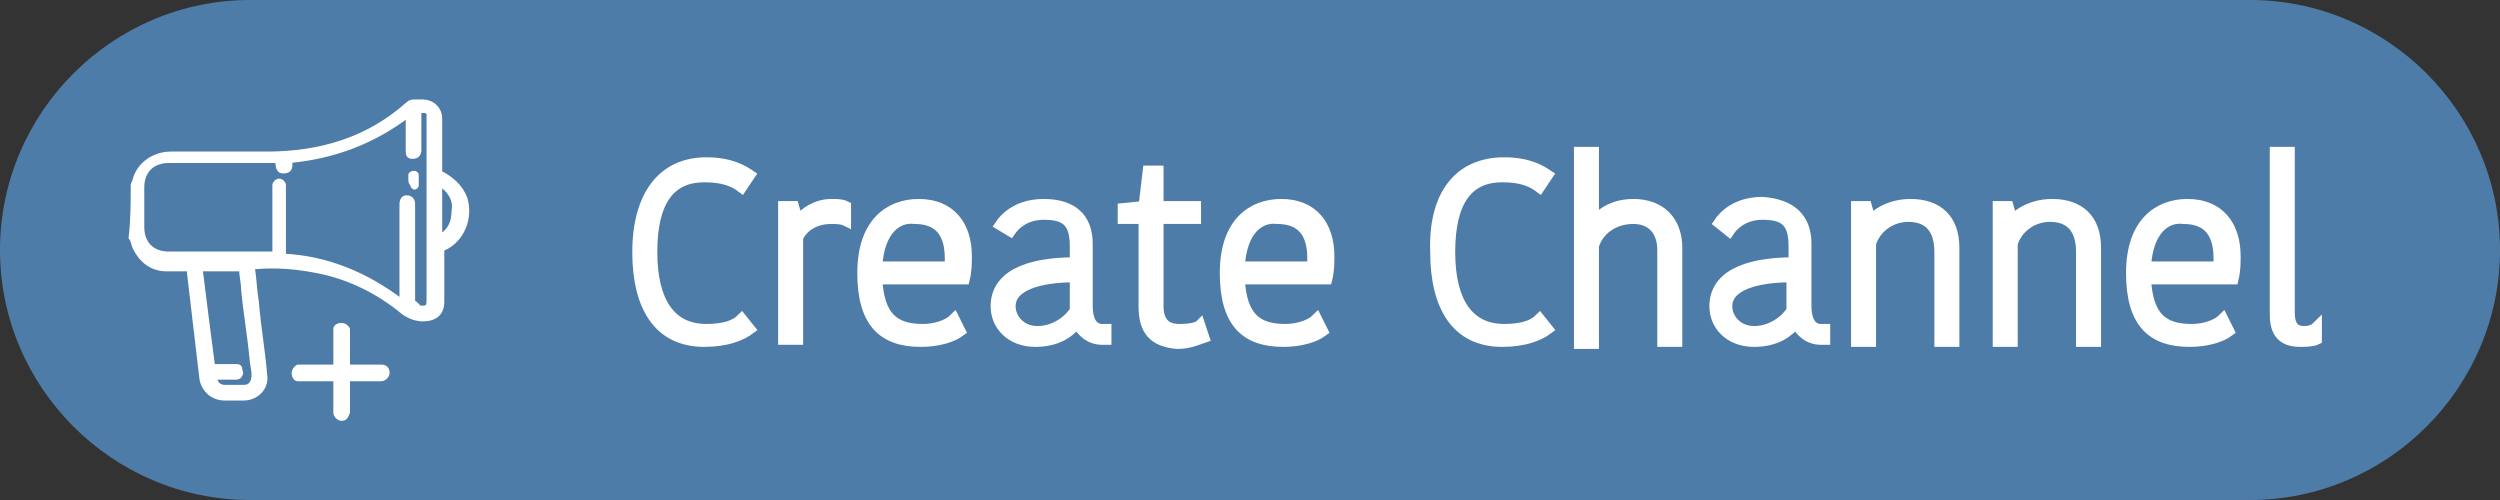 <?xml version="1.0" encoding="utf-8"?>
<!-- Generator: Adobe Illustrator 27.0.0, SVG Export Plug-In . SVG Version: 6.00 Build 0)  -->
<svg version="1.1" id="Layer_1" xmlns="http://www.w3.org/2000/svg" xmlns:xlink="http://www.w3.org/1999/xlink" x="0px" y="0px"
	 viewBox="0 0 120 24" style="enable-background:new 0 0 120 24;" xml:space="preserve">
<rect x="0" y="0" width="120" height="24" fill="#333333" stroke="none"/>
<style type="text/css">
	.st0{display:none;fill:#0676FF;}
	.st1{display:none;fill:#7FB3D5;}
	.st2{fill:#4E7CA8;}
	.st3{display:none;}
	.st4{display:inline;}
	.st5{fill:#0676FF;}
	.st6{fill:#FFFFFF;}
	.st7{display:inline;fill:#FFFFFF;}
	.st8{display:inline;fill:#FFFFFF;stroke:#FFFFFF;stroke-width:0.5;stroke-miterlimit:10;}
	.st9{fill:#FFFFFF;stroke:#FFFFFF;stroke-width:0.5;stroke-miterlimit:10;}
	.st10{fill:none;}
	.st11{fill:#FFFFFF;stroke:#FFFFFF;stroke-width:0.25;stroke-miterlimit:10;}
	.st12{display:inline;fill-rule:evenodd;clip-rule:evenodd;fill:none;stroke:#FFFFFF;stroke-miterlimit:10;}
	.st13{fill:#0676FF;stroke:#FFFFFF;stroke-width:0.833;stroke-miterlimit:10;}
</style>
<path id="background" class="st0" d="M108,24H12C5.4,24,0,18.6,0,12v0C0,5.4,5.4,0,12,0h96c6.6,0,12,5.4,12,12v0
	C120,18.6,114.6,24,108,24z"/>
<path id="hover" class="st1" d="M108,24H12C5.4,24,0,18.6,0,12v0C0,5.4,5.4,0,12,0h96c6.6,0,12,5.4,12,12v0
	C120,18.6,114.6,24,108,24z"/>
<path id="pressed" class="st2" d="M108,24H12C5.4,24,0,18.6,0,12v0C0,5.4,5.4,0,12,0h96c6.6,0,12,5.4,12,12v0
	C120,18.6,114.6,24,108,24z"/>
<g id="Group_00000039132291556072875660000000571840921572164747_" class="st3">
	<g class="st4">
		<g>
			<path class="st5" d="M13.6,13.7c-0.6-0.6-1.4-1.1-2.2-1.4c0.9-0.6,1.5-1.6,1.5-2.8c0-1.9-1.5-3.4-3.4-3.4c-1.9,0-3.4,1.5-3.4,3.4
				c0,1.2,0.6,2.2,1.5,2.8c-0.8,0.3-1.6,0.8-2.2,1.4c-1.1,1.1-1.7,2.6-1.7,4.1h0.9c0-2.7,2.2-4.9,4.9-4.9c2.7,0,4.9,2.2,4.9,4.9h0.9
				C15.4,16.3,14.7,14.8,13.6,13.7z M9.5,12C8.1,12,7,10.9,7,9.5s1.1-2.5,2.5-2.5c1.4,0,2.5,1.1,2.5,2.5S10.9,12,9.5,12z"/>
		</g>
	</g>
	<g class="st4">
		<g>
			<path class="st6" d="M13.6,13.7c-0.6-0.6-1.4-1.1-2.2-1.4c0.9-0.6,1.5-1.6,1.5-2.8c0-1.9-1.5-3.4-3.4-3.4c-1.9,0-3.4,1.5-3.4,3.4
				c0,1.2,0.6,2.2,1.5,2.8c-0.8,0.3-1.6,0.8-2.2,1.4c-1.1,1.1-1.7,2.6-1.7,4.1h0.9c0-2.7,2.2-4.9,4.9-4.9c2.7,0,4.9,2.2,4.9,4.9h0.9
				C15.4,16.3,14.7,14.8,13.6,13.7z M9.5,12C8.1,12,7,10.9,7,9.5s1.1-2.5,2.5-2.5c1.4,0,2.5,1.1,2.5,2.5S10.9,12,9.5,12z"/>
		</g>
	</g>
</g>
<g id="Group" class="st3">
	<g class="st4">
		<path class="st6" d="M23,14.2c-0.8-0.8-1.8-1.4-2.8-1.8c1.1-0.8,1.8-2,1.8-3.5c0-2.3-1.9-4.2-4.2-4.2c-2.3,0-4.2,1.9-4.2,4.2
			c0,1.5,0.7,2.7,1.8,3.5c-1,0.4-2,1-2.8,1.8c-1.4,1.4-2.2,3.2-2.2,5.2h1.1c0-3.4,2.8-6.2,6.2-6.2c3.4,0,6.2,2.8,6.2,6.2h1.1
			C25.1,17.4,24.3,15.5,23,14.2z M17.8,12c-1.7,0-3.1-1.4-3.1-3.1s1.4-3.1,3.1-3.1c1.7,0,3.1,1.4,3.1,3.1S19.5,12,17.8,12z"/>
	</g>
</g>
<path class="st1" d="M18,18.4l-3,0.4c-0.4,0.1-0.8-0.2-0.9-0.7l-0.4-3c-0.1-0.4,0.2-0.8,0.7-0.9l3-0.4c0.4-0.1,0.8,0.2,0.9,0.7
	l0.4,3C18.7,17.9,18.4,18.4,18,18.4z"/>
<path class="st1" d="M13.2,15.2c0.2-0.2,0.4-0.5,0.7-0.7c0.2-0.1,0.3-0.2,0.5-0.3"/>
<path class="st1" d="M13.4,15.4"/>
<rect x="13.5" y="14.7" transform="matrix(0.732 0.681 -0.681 0.732 13.849 -5.326)" class="st1" width="0.4" height="0.5"/>
<path class="st1" d="M4,19.3l-1.9-0.9c-0.6-0.3-0.9-1.1-0.6-1.7l0.9-1.9c0.3-0.6,1.1-0.9,1.7-0.6L6,15.1c0.6,0.3,0.9,1.1,0.6,1.7
	l-0.9,1.9C5.4,19.3,4.7,19.6,4,19.3z"/>
<g id="plus_group" class="st3">
	<path class="st7" d="M4.9,20.2L4.9,20.2c-0.2,0-0.4-0.2-0.4-0.4v-4.6c0-0.2,0.2-0.4,0.4-0.4h0c0.2,0,0.4,0.2,0.4,0.4v4.6
		C5.3,20,5.2,20.2,4.9,20.2z"/>
	<path class="st7" d="M7.6,17.5L7.6,17.5c0,0.2-0.2,0.4-0.4,0.4H2.6c-0.2,0-0.4-0.2-0.4-0.4l0,0c0-0.2,0.2-0.4,0.4-0.4h4.6
		C7.5,17.1,7.6,17.3,7.6,17.5z"/>
</g>
<g id="arrow" class="st3">
	<path class="st7" d="M7.6,17.5L7.6,17.5c0,0.2-0.2,0.4-0.4,0.4H3c-0.2,0-0.4-0.2-0.4-0.4v0c0-0.2,0.2-0.4,0.4-0.4h4.2
		C7.4,17.1,7.6,17.2,7.6,17.5z"/>
	<path class="st7" d="M6.6,19L6.6,19c0.2,0.2,0.4,0.2,0.6,0l1.2-1.2c0.2-0.2,0.2-0.4,0-0.6h0c-0.2-0.2-0.4-0.2-0.6,0l-1.2,1.2
		C6.4,18.6,6.4,18.8,6.6,19z"/>
	<path class="st7" d="M8.3,17.8L8.3,17.8c-0.2,0.2-0.4,0.2-0.6,0l-1.2-1.2c-0.2-0.2-0.2-0.4,0-0.6h0c0.2-0.2,0.4-0.2,0.6,0l1.2,1.2
		C8.5,17.4,8.5,17.6,8.3,17.8z"/>
</g>
<g class="st3">
	<path class="st8" d="M30.2,15.6c0.3,0.1,0.6,0.2,1.1,0.2c0.8,0,1.1-0.3,1.1-1.1V7.9h0.7v6.8c0,1-0.5,1.8-1.9,1.8
		c-0.6,0-1.1-0.1-1.3-0.2L30.2,15.6z"/>
	<path class="st8" d="M35,13.1c0-2,0.7-3.4,2.6-3.4c1.9,0,2.6,1.3,2.6,3.3c0,2-0.7,3.4-2.6,3.4C35.6,16.5,35,15.1,35,13.1z
		 M37.6,15.8c1.3,0,1.8-0.9,1.8-2.7c0-1.8-0.6-2.7-1.9-2.7s-1.8,0.9-1.8,2.7C35.7,14.9,36.3,15.8,37.6,15.8z"/>
	<path class="st8" d="M42.6,7.4c0.3,0,0.6,0.3,0.6,0.6c0,0.3-0.3,0.6-0.6,0.6C42.3,8.5,42,8.3,42,8C42,7.6,42.3,7.4,42.6,7.4z
		 M42.3,9.9H43v6.5h-0.7V9.9z"/>
	<path class="st8" d="M50.1,16.4h-0.7v-4.3c0-1.1-0.5-1.7-1.5-1.7c-0.9,0-1.6,0.6-1.8,1.3v4.7h-0.7V9.9h0.5l0.2,0.7h0
		c0.1-0.2,0.8-0.8,1.9-0.8c1.3,0,2.1,0.7,2.1,2.1V16.4z"/>
	<path class="st8" d="M61.1,8.5l-0.5,0.6c-0.4-0.3-1-0.6-1.8-0.6c-1.3,0-2.7,0.7-2.7,3.6c0,2.7,1,3.7,2.7,3.7c0.6,0,1.3-0.1,1.7-0.4
		v-3.3h0.7v3.6c-0.5,0.4-1.3,0.8-2.5,0.8c-2.1,0-3.3-1.4-3.3-4.3c0-3,1.6-4.3,3.5-4.3C60.2,7.8,60.8,8.2,61.1,8.5z"/>
	<path class="st8" d="M66.2,10.6c-0.2-0.1-0.5-0.1-0.7-0.1c-0.7,0-1.3,0.3-1.6,0.9v4.9h-0.7V9.9h0.5l0.2,0.7h0
		c0.3-0.4,0.9-0.8,1.6-0.8c0.3,0,0.5,0,0.7,0.1V10.6z"/>
	<path class="st8" d="M67,13.1c0-2,0.7-3.4,2.6-3.4c1.9,0,2.6,1.3,2.6,3.3c0,2-0.7,3.4-2.6,3.4C67.6,16.5,67,15.1,67,13.1z
		 M69.6,15.8c1.3,0,1.8-0.9,1.8-2.7c0-1.8-0.6-2.7-1.9-2.7c-1.3,0-1.8,0.9-1.8,2.7C67.7,14.9,68.3,15.8,69.6,15.8z"/>
	<path class="st8" d="M73.9,9.9h0.7v4.2c0,1.2,0.5,1.7,1.6,1.7c1,0,1.8-0.5,1.8-1.8V9.9h0.7v6.5h-0.5l-0.2-0.7h0
		c-0.1,0.2-0.7,0.8-1.9,0.8c-1.3,0-2.1-0.7-2.1-2.1V9.9z"/>
	<path class="st8" d="M82.4,16.4c-0.3,0-0.7,0-1-0.1v2.4h-0.7V9.9h0.5l0.2,0.7h0c0.3-0.4,0.9-0.8,1.7-0.8c1.5,0,2.4,1,2.4,3.1
		C85.5,15.1,84.3,16.4,82.4,16.4z M82.4,15.7c1.6,0,2.4-1,2.4-2.7c0-2-0.9-2.6-1.8-2.6c-0.9,0-1.4,0.6-1.6,1v4.1
		C81.6,15.6,82.1,15.7,82.4,15.7z"/>
</g>
<g id="Create_Group" class="st3">
	<path class="st8" d="M33.9,7.8c1.2,0,1.8,0.4,2.1,0.6L35.6,9c-0.4-0.3-0.9-0.5-1.8-0.5c-1.6,0-2.5,1.1-2.5,3.6
		c0,2.4,0.9,3.7,2.6,3.7c0.9,0,1.4-0.2,1.7-0.5l0.4,0.5c-0.4,0.3-1.1,0.6-2.2,0.6c-2.2,0-3.2-1.7-3.2-4.3
		C30.6,9.4,31.8,7.8,33.9,7.8z"/>
	<path class="st8" d="M40.6,10.6c-0.2-0.1-0.5-0.1-0.7-0.1c-0.7,0-1.3,0.3-1.6,0.9v4.9h-0.7V9.9h0.5l0.2,0.7h0
		c0.3-0.4,0.9-0.8,1.6-0.8c0.3,0,0.5,0,0.7,0.1V10.6z"/>
	<path class="st8" d="M46.1,15.9c-0.4,0.3-1.1,0.5-1.9,0.5c-1.8,0-2.8-0.9-2.8-3.3c0-2.4,1.3-3.3,2.7-3.3c1.5,0,2.3,1,2.3,2.5
		c0,0.3,0,0.7-0.1,1.1h-4.2c0.1,1.8,0.8,2.4,2.2,2.4c0.6,0,1.2-0.2,1.5-0.5L46.1,15.9z M42.1,12.8h3.5c0-0.2,0-0.3,0-0.4
		c0-1.2-0.5-1.9-1.7-1.9C43.1,10.4,42.2,11,42.1,12.8z"/>
	<path class="st8" d="M52.2,11.7v3c0,0.6,0.2,1.1,0.7,1.1h0.2v0.5c0,0-0.1,0-0.2,0c-0.6,0-1-0.4-1.2-0.8h0c-0.3,0.4-0.9,0.9-2,0.9
		c-1.2,0-1.9-0.8-1.9-1.7c0-1.4,1.4-2.1,3.8-2.1v-0.8c0-1.2-0.5-1.5-1.5-1.5c-0.9,0-1.4,0.5-1.6,0.8L48,10.8c0.2-0.3,0.8-1,2.1-1
		C51.4,9.8,52.2,10.4,52.2,11.7z M51.6,13.3c-1.7,0-3.1,0.4-3.1,1.4c0,0.6,0.5,1.2,1.3,1.2c0.8,0,1.5-0.5,1.8-1V13.3z"/>
	<path class="st8" d="M54.9,14.7v-4.2h-1V10l1-0.1l0.2-1.7h0.5v1.7h1.8v0.6h-1.8v4.2c0,0.8,0.4,1.1,1,1.1c0.6,0,0.9-0.1,1-0.2
		l0.2,0.6c-0.3,0.1-0.7,0.3-1.3,0.3C55.4,16.4,54.9,15.9,54.9,14.7z"/>
	<path class="st8" d="M63.5,15.9c-0.4,0.3-1.1,0.5-1.9,0.5c-1.8,0-2.8-0.9-2.8-3.3c0-2.4,1.3-3.3,2.7-3.3c1.5,0,2.3,1,2.3,2.5
		c0,0.3,0,0.7-0.1,1.1h-4.2c0.1,1.8,0.8,2.4,2.2,2.4c0.6,0,1.2-0.2,1.5-0.5L63.5,15.9z M59.5,12.8h3.5c0-0.2,0-0.3,0-0.4
		c0-1.2-0.5-1.9-1.7-1.9C60.5,10.4,59.6,11,59.5,12.8z"/>
	<path class="st8" d="M74.5,8.5l-0.5,0.6c-0.4-0.3-1-0.6-1.8-0.6c-1.3,0-2.7,0.7-2.7,3.6c0,2.7,1,3.7,2.7,3.7c0.6,0,1.3-0.1,1.7-0.4
		v-3.3h0.7v3.6c-0.5,0.4-1.3,0.8-2.5,0.8c-2.1,0-3.3-1.4-3.3-4.3c0-3,1.6-4.3,3.5-4.3C73.6,7.8,74.3,8.2,74.5,8.5z"/>
	<path class="st8" d="M79.7,10.6c-0.2-0.1-0.5-0.1-0.7-0.1c-0.7,0-1.3,0.3-1.6,0.9v4.9h-0.7V9.9h0.5l0.2,0.7h0
		c0.3-0.4,0.9-0.8,1.6-0.8c0.3,0,0.5,0,0.7,0.1V10.6z"/>
	<path class="st8" d="M80.4,13.1c0-2,0.7-3.4,2.6-3.4c1.9,0,2.6,1.3,2.6,3.3c0,2-0.7,3.4-2.6,3.4C81.1,16.5,80.4,15.1,80.4,13.1z
		 M83.1,15.8c1.3,0,1.8-0.9,1.8-2.7c0-1.8-0.6-2.7-1.9-2.7c-1.3,0-1.8,0.9-1.8,2.7C81.2,14.9,81.7,15.8,83.1,15.8z"/>
	<path class="st8" d="M87.3,9.9H88v4.2c0,1.2,0.5,1.7,1.6,1.7c1,0,1.8-0.5,1.8-1.8V9.9h0.7v6.5h-0.5l-0.2-0.7h0
		c-0.1,0.2-0.7,0.8-1.9,0.8c-1.3,0-2.1-0.7-2.1-2.1V9.9z"/>
	<path class="st8" d="M95.9,16.4c-0.3,0-0.7,0-1-0.1v2.4h-0.7V9.9h0.5l0.2,0.7h0c0.3-0.4,0.9-0.8,1.7-0.8c1.5,0,2.4,1,2.4,3.1
		C99,15.1,97.8,16.4,95.9,16.4z M95.9,15.7c1.6,0,2.4-1,2.4-2.7c0-2-0.9-2.6-1.8-2.6c-0.9,0-1.4,0.6-1.6,1v4.1
		C95.1,15.6,95.6,15.7,95.9,15.7z"/>
</g>
<g id="join_channel" class="st3">
	<path class="st8" d="M30.2,15.6c0.3,0.1,0.6,0.2,1.1,0.2c0.8,0,1.1-0.3,1.1-1.1V7.9h0.7v6.8c0,1-0.5,1.8-1.9,1.8
		c-0.6,0-1.1-0.1-1.3-0.2L30.2,15.6z"/>
	<path class="st8" d="M35,13.1c0-2,0.7-3.4,2.6-3.4c1.9,0,2.6,1.3,2.6,3.3c0,2-0.7,3.4-2.6,3.4C35.6,16.5,35,15.1,35,13.1z
		 M37.6,15.8c1.3,0,1.8-0.9,1.8-2.7c0-1.8-0.6-2.7-1.9-2.7s-1.8,0.9-1.8,2.7C35.7,14.9,36.3,15.8,37.6,15.8z"/>
	<path class="st8" d="M42.6,7.4c0.3,0,0.6,0.3,0.6,0.6c0,0.3-0.3,0.6-0.6,0.6C42.3,8.5,42,8.3,42,8C42,7.6,42.3,7.4,42.6,7.4z
		 M42.3,9.9H43v6.5h-0.7V9.9z"/>
	<path class="st8" d="M50.1,16.4h-0.7v-4.3c0-1.1-0.5-1.7-1.5-1.7c-0.9,0-1.6,0.6-1.8,1.3v4.7h-0.7V9.9h0.5l0.2,0.7h0
		c0.1-0.2,0.8-0.8,1.9-0.8c1.3,0,2.1,0.7,2.1,2.1V16.4z"/>
	<path class="st8" d="M58.7,7.8c1.2,0,1.8,0.4,2.1,0.6L60.4,9c-0.4-0.3-0.9-0.5-1.8-0.5c-1.6,0-2.5,1.1-2.5,3.6
		c0,2.4,0.9,3.7,2.6,3.7c0.9,0,1.4-0.2,1.7-0.5l0.4,0.5c-0.4,0.3-1.1,0.6-2.2,0.6c-2.2,0-3.2-1.7-3.2-4.3
		C55.3,9.4,56.5,7.8,58.7,7.8z"/>
	<path class="st8" d="M67.1,11.9v4.5h-0.7V12c0-0.9-0.5-1.5-1.4-1.5c-1,0-1.7,0.6-1.9,1.3v4.7h-0.7V7.3h0.7v3.4h0
		c0.1-0.2,0.7-0.9,1.9-0.9C66.3,9.8,67.1,10.6,67.1,11.9z"/>
	<path class="st8" d="M73.2,11.7v3c0,0.6,0.2,1.1,0.7,1.1H74v0.5c0,0-0.1,0-0.2,0c-0.6,0-1-0.4-1.2-0.8h0c-0.3,0.4-0.9,0.9-2,0.9
		c-1.2,0-1.9-0.8-1.9-1.7c0-1.4,1.4-2.1,3.8-2.1v-0.8c0-1.2-0.5-1.5-1.5-1.5c-0.9,0-1.4,0.5-1.6,0.8L69,10.8c0.2-0.3,0.8-1,2.1-1
		C72.4,9.8,73.2,10.4,73.2,11.7z M72.5,13.3c-1.7,0-3.1,0.4-3.1,1.4c0,0.6,0.5,1.2,1.3,1.2c0.8,0,1.5-0.5,1.8-1V13.3z"/>
	<path class="st8" d="M80.4,16.4h-0.7v-4.3c0-1.1-0.5-1.7-1.5-1.7c-0.9,0-1.6,0.6-1.8,1.3v4.7h-0.7V9.9h0.5l0.2,0.7h0
		c0.1-0.2,0.8-0.8,1.9-0.8c1.3,0,2.1,0.7,2.1,2.1V16.4z"/>
	<path class="st8" d="M87.1,16.4h-0.7v-4.3c0-1.1-0.5-1.7-1.5-1.7c-0.9,0-1.6,0.6-1.8,1.3v4.7h-0.7V9.9h0.5l0.2,0.7h0
		c0.1-0.2,0.8-0.8,1.9-0.8c1.3,0,2.1,0.7,2.1,2.1V16.4z"/>
	<path class="st8" d="M93.6,15.9c-0.4,0.3-1.1,0.5-1.9,0.5c-1.8,0-2.8-0.9-2.8-3.3c0-2.4,1.3-3.3,2.7-3.3c1.5,0,2.3,1,2.3,2.5
		c0,0.3,0,0.7-0.1,1.1h-4.2c0.1,1.8,0.8,2.4,2.2,2.4c0.6,0,1.2-0.2,1.5-0.5L93.6,15.9z M89.6,12.8h3.5c0-0.2,0-0.3,0-0.4
		c0-1.2-0.5-1.9-1.7-1.9C90.6,10.4,89.6,11,89.6,12.8z"/>
	<path class="st8" d="M96.4,7.3V15c0,0.6,0.2,0.9,0.7,0.9c0.3,0,0.5-0.1,0.6-0.2v0.6c-0.2,0.1-0.6,0.1-0.8,0.1
		c-0.9,0-1.2-0.5-1.2-1.3V7.3H96.4z"/>
</g>
<g id="Create_Group_00000039844536943904640010000007906095186735381120_">
	<path class="st9" d="M33.9,7.8c1.2,0,1.8,0.4,2.1,0.6L35.6,9c-0.4-0.3-0.9-0.5-1.8-0.5c-1.6,0-2.5,1.1-2.5,3.6
		c0,2.4,0.9,3.7,2.6,3.7c0.9,0,1.4-0.2,1.7-0.5l0.4,0.5c-0.4,0.3-1.1,0.6-2.2,0.6c-2.2,0-3.2-1.7-3.2-4.3
		C30.6,9.4,31.8,7.8,33.9,7.8z"/>
	<path class="st9" d="M40.6,10.6c-0.2-0.1-0.5-0.1-0.7-0.1c-0.7,0-1.3,0.3-1.6,0.9v4.9h-0.7V9.9h0.5l0.2,0.7h0
		c0.3-0.4,0.9-0.8,1.6-0.8c0.3,0,0.5,0,0.7,0.1V10.6z"/>
	<path class="st9" d="M46.1,15.9c-0.4,0.3-1.1,0.5-1.9,0.5c-1.8,0-2.8-0.9-2.8-3.3c0-2.4,1.3-3.3,2.7-3.3c1.5,0,2.3,1,2.3,2.5
		c0,0.3,0,0.7-0.1,1.1h-4.2c0.1,1.8,0.8,2.4,2.2,2.4c0.6,0,1.2-0.2,1.5-0.5L46.1,15.9z M42.1,12.8h3.5c0-0.2,0-0.3,0-0.4
		c0-1.2-0.5-1.9-1.7-1.9C43.1,10.4,42.2,11,42.1,12.8z"/>
	<path class="st9" d="M52.2,11.7v3c0,0.6,0.2,1.1,0.7,1.1h0.2v0.5c0,0-0.1,0-0.2,0c-0.6,0-1-0.4-1.2-0.8h0c-0.3,0.4-0.9,0.9-2,0.9
		c-1.2,0-1.9-0.8-1.9-1.7c0-1.4,1.4-2.1,3.8-2.1v-0.8c0-1.2-0.5-1.5-1.5-1.5c-0.9,0-1.4,0.5-1.6,0.8L48,10.8c0.2-0.3,0.8-1,2.1-1
		C51.4,9.8,52.2,10.4,52.2,11.7z M51.6,13.3c-1.7,0-3.1,0.4-3.1,1.4c0,0.6,0.5,1.2,1.3,1.2c0.8,0,1.5-0.5,1.8-1V13.3z"/>
	<path class="st9" d="M54.9,14.7v-4.2h-1V10l1-0.1l0.2-1.7h0.5v1.7h1.8v0.6h-1.8v4.2c0,0.8,0.4,1.1,1,1.1c0.6,0,0.9-0.1,1-0.2
		l0.2,0.6c-0.3,0.1-0.7,0.3-1.3,0.3C55.4,16.4,54.9,15.9,54.9,14.7z"/>
	<path class="st9" d="M63.5,15.9c-0.4,0.3-1.1,0.5-1.9,0.5c-1.8,0-2.8-0.9-2.8-3.3c0-2.4,1.3-3.3,2.7-3.3c1.5,0,2.3,1,2.3,2.5
		c0,0.3,0,0.7-0.1,1.1h-4.2c0.1,1.8,0.8,2.4,2.2,2.4c0.6,0,1.2-0.2,1.5-0.5L63.5,15.9z M59.5,12.8h3.5c0-0.2,0-0.3,0-0.4
		c0-1.2-0.5-1.9-1.7-1.9C60.5,10.4,59.6,11,59.5,12.8z"/>
	<path class="st9" d="M72.2,7.8c1.2,0,1.8,0.4,2.1,0.6L73.9,9c-0.4-0.3-0.9-0.5-1.8-0.5c-1.6,0-2.5,1.1-2.5,3.6
		c0,2.4,0.9,3.7,2.6,3.7c0.9,0,1.4-0.2,1.7-0.5l0.4,0.5c-0.4,0.3-1.1,0.6-2.2,0.6c-2.2,0-3.2-1.7-3.2-4.3C68.8,9.4,70,7.8,72.2,7.8z
		"/>
	<path class="st9" d="M80.5,11.9v4.5h-0.7V12c0-0.9-0.5-1.5-1.4-1.5c-1,0-1.7,0.6-1.9,1.3v4.7h-0.7V7.3h0.7v3.4h0
		c0.1-0.2,0.7-0.9,1.9-0.9C79.7,9.8,80.5,10.6,80.5,11.9z"/>
	<path class="st9" d="M86.7,11.7v3c0,0.6,0.2,1.1,0.7,1.1h0.2v0.5c0,0-0.1,0-0.2,0c-0.6,0-1-0.4-1.2-0.8h0c-0.3,0.4-0.9,0.9-2,0.9
		c-1.2,0-1.9-0.8-1.9-1.7c0-1.4,1.4-2.1,3.8-2.1v-0.8c0-1.2-0.5-1.5-1.5-1.5c-0.9,0-1.4,0.5-1.6,0.8l-0.5-0.4c0.2-0.3,0.8-1,2.1-1
		C85.9,9.8,86.7,10.4,86.7,11.7z M86,13.3c-1.7,0-3.1,0.4-3.1,1.4c0,0.6,0.5,1.2,1.3,1.2c0.8,0,1.5-0.5,1.8-1V13.3z"/>
	<path class="st9" d="M93.8,16.4h-0.7v-4.3c0-1.1-0.5-1.7-1.5-1.7c-0.9,0-1.6,0.6-1.8,1.3v4.7h-0.7V9.9h0.5l0.2,0.7h0
		c0.1-0.2,0.8-0.8,1.9-0.8c1.3,0,2.1,0.7,2.1,2.1V16.4z"/>
	<path class="st9" d="M100.6,16.4h-0.7v-4.3c0-1.1-0.5-1.7-1.5-1.7c-0.9,0-1.6,0.6-1.8,1.3v4.7h-0.7V9.9h0.5l0.2,0.7h0
		c0.1-0.2,0.8-0.8,1.9-0.8c1.3,0,2.1,0.7,2.1,2.1V16.4z"/>
	<path class="st9" d="M107,15.9c-0.4,0.3-1.1,0.5-1.9,0.5c-1.8,0-2.8-0.9-2.8-3.3c0-2.4,1.3-3.3,2.7-3.3c1.5,0,2.3,1,2.3,2.5
		c0,0.3,0,0.7-0.1,1.1H103c0.1,1.8,0.8,2.4,2.2,2.4c0.6,0,1.2-0.2,1.5-0.5L107,15.9z M103,12.8h3.5c0-0.2,0-0.3,0-0.4
		c0-1.2-0.5-1.9-1.7-1.9C104,10.4,103.1,11,103,12.8z"/>
	<path class="st9" d="M109.9,7.3V15c0,0.6,0.2,0.9,0.7,0.9c0.3,0,0.5-0.1,0.6-0.2v0.6c-0.2,0.1-0.6,0.1-0.8,0.1
		c-0.9,0-1.2-0.5-1.2-1.3V7.3H109.9z"/>
</g>
<g id="channel">
	<path class="st10" d="M6.4,8.9c0-1.6,0-3.3,0-4.9c5.3,0,10.7,0,16,0c0,5.3,0,10.7,0,16c-5.3,0-10.7,0-16,0c0-2.9,0-5.8,0-8.7
		c0.1,0.2,0.1,0.4,0.2,0.5c0.3,0.6,0.8,0.9,1.5,1c0.4,0,0.7,0,1.1,0c0,0.1,0,0.2,0,0.2c0.2,1.7,0.4,3.4,0.6,5.1
		c0.1,0.6,0.5,0.9,1.1,0.9c0.3,0,0.6,0,0.9,0c0.6,0,1.1-0.5,1-1.1c-0.1-1.2-0.3-2.3-0.4-3.5c-0.1-0.6-0.1-1.1-0.2-1.7c0,0,0,0,0.1,0
		c1,0,2.1,0,3.1,0.2c1.5,0.3,2.9,1,4.1,2c0.3,0.2,0.5,0.3,0.9,0.3c0.6,0,0.8-0.3,0.9-0.8c0-0.8,0-1.6,0-2.4c0-0.1,0-0.2,0.1-0.2
		c0.9-0.4,1.3-1.5,1-2.4c-0.2-0.6-0.6-1-1.2-1.2c0-0.1,0-0.1,0-0.2c0-0.8,0-1.6,0-2.4c0-0.4-0.3-0.8-0.8-0.8c-0.1,0-0.2,0-0.4,0
		c-0.1,0-0.2,0-0.3,0.1c-2,1.7-4.3,2.4-6.8,2.4c-1.5,0-3.1,0-4.6,0c-0.8,0-1.4,0.5-1.7,1.2C6.5,8.7,6.4,8.8,6.4,8.9z"/>
	<path class="st11" d="M6.4,8.9c0-0.1,0.1-0.2,0.1-0.3c0.2-0.7,0.9-1.2,1.7-1.2c1.5,0,3.1,0,4.6,0c2.6,0,4.9-0.7,6.8-2.4
		c0.1-0.1,0.2-0.1,0.3-0.1c0.1,0,0.2,0,0.4,0c0.4,0,0.8,0.3,0.8,0.8c0,0.8,0,1.6,0,2.4c0,0.1,0,0.1,0,0.2c0.6,0.3,1,0.7,1.2,1.2
		c0.3,0.9-0.1,2-1,2.4c-0.1,0-0.1,0.1-0.1,0.2c0,0.8,0,1.6,0,2.4c0,0.5-0.3,0.8-0.9,0.8c-0.3,0-0.6-0.1-0.9-0.3
		c-1.2-1-2.6-1.7-4.1-2c-1-0.2-2-0.3-3.1-0.2c0,0,0,0-0.1,0c0.1,0.6,0.1,1.1,0.2,1.7c0.1,1.2,0.3,2.3,0.4,3.5c0.1,0.6-0.4,1.1-1,1.1
		c-0.3,0-0.6,0-0.9,0c-0.6,0-1-0.4-1.1-0.9c-0.2-1.7-0.4-3.4-0.6-5.1c0-0.1,0-0.1,0-0.2c-0.4,0-0.7,0-1.1,0c-0.7,0-1.2-0.4-1.5-1
		c-0.1-0.2-0.1-0.4-0.2-0.5C6.4,10.5,6.4,9.7,6.4,8.9z M20.1,14.8c0.4,0,0.5,0,0.5-0.4c0-2.9,0-5.8,0-8.7c0-0.1,0-0.1,0-0.2
		c0-0.1-0.1-0.2-0.2-0.2c-0.1,0-0.2,0-0.3,0c0,0.7,0,1.3,0,1.9c0,0.2-0.1,0.3-0.3,0.3c-0.2,0-0.2-0.1-0.2-0.3c0-0.5,0-0.9,0-1.4
		c0-0.1,0-0.2,0-0.3c-1.7,1.3-3.6,2-5.7,2.2c0,0.2,0.1,0.5-0.3,0.5c-0.3,0-0.2-0.3-0.3-0.5c0,0-0.1,0-0.1,0c-1.7,0-3.4,0-5.1,0
		c-0.8,0-1.3,0.5-1.3,1.3c0,0.6,0,1.2,0,1.9c0,0.8,0.5,1.3,1.3,1.3c1.7,0,3.3,0,5,0c0,0,0.1,0,0.1,0c0-0.1,0-0.1,0-0.2
		c0-1,0-2,0-2.9c0-0.1,0-0.1,0-0.2c0-0.1,0.1-0.2,0.2-0.2c0.1,0,0.2,0.1,0.2,0.2c0,0,0,0.1,0,0.2c0,1,0,2,0,3c0,0.1,0,0.1,0,0.2
		c2.1,0.1,4,0.9,5.7,2.2c0-0.4,0-0.8,0-1.2c0-1.2,0-2.3,0-3.5c0-0.2,0.1-0.3,0.2-0.3c0.2,0,0.3,0.1,0.3,0.3c0,0,0,0.1,0,0.1
		c0,1.5,0,3.1,0,4.6C20.1,14.7,20.1,14.8,20.1,14.8z M10.3,18.1c0,0.3,0.2,0.5,0.5,0.5c0.3,0,0.6,0,0.9,0c0.3,0,0.5-0.2,0.5-0.6
		c0-0.3-0.1-0.6-0.1-0.8c-0.1-1.1-0.3-2.2-0.4-3.3c0-0.3-0.1-0.7-0.1-1c-0.7,0-1.3,0-2,0c0.2,1.6,0.4,3.2,0.6,4.7c0.4,0,0.7,0,1.1,0
		c0.1,0,0.2,0,0.2,0.1c0,0.1,0.1,0.2,0,0.3c0,0.1-0.2,0.1-0.2,0.1C11,18.1,10.7,18.1,10.3,18.1z M21.1,8.8c0,0.9,0,1.7,0,2.6
		c0.5-0.3,0.7-0.7,0.7-1.3C21.9,9.6,21.6,9.1,21.1,8.8z"/>
	<path class="st10" d="M20.1,14.8c0-0.1,0-0.1,0-0.2c0-1.5,0-3.1,0-4.6c0,0,0-0.1,0-0.1c0-0.2-0.1-0.3-0.3-0.3
		c-0.2,0-0.2,0.1-0.2,0.3c0,1.2,0,2.3,0,3.5c0,0.4,0,0.8,0,1.2c-1.7-1.3-3.6-2-5.7-2.2c0-0.1,0-0.1,0-0.2c0-1,0-2,0-3
		c0-0.1,0-0.1,0-0.2c0-0.1-0.1-0.2-0.2-0.2c-0.1,0-0.2,0.1-0.2,0.2c0,0,0,0.1,0,0.2c0,1,0,2,0,2.9c0,0.1,0,0.1,0,0.2
		c0,0-0.1,0-0.1,0c-1.7,0-3.3,0-5,0c-0.8,0-1.3-0.5-1.3-1.3c0-0.6,0-1.2,0-1.9c0-0.8,0.5-1.3,1.3-1.3c1.7,0,3.4,0,5.1,0
		c0,0,0.1,0,0.1,0c0,0.2-0.1,0.5,0.3,0.5c0.3,0,0.2-0.3,0.3-0.5c2.1-0.1,4-0.9,5.7-2.2c0,0.1,0,0.2,0,0.3c0,0.5,0,0.9,0,1.4
		c0,0.2,0.1,0.3,0.2,0.3c0.2,0,0.3-0.1,0.3-0.3c0-0.6,0-1.3,0-1.9c0.1,0,0.2,0,0.3,0c0.1,0,0.2,0.1,0.2,0.2c0,0.1,0,0.1,0,0.2
		c0,2.9,0,5.8,0,8.7C20.6,14.8,20.5,14.9,20.1,14.8z M19.6,8.6C19.6,8.6,19.6,8.6,19.6,8.6c0,0.1,0,0.2,0,0.3c0,0.1,0.1,0.2,0.2,0.2
		c0.1,0,0.2-0.1,0.2-0.2c0-0.2,0-0.4,0-0.5c0-0.1-0.1-0.2-0.2-0.2c-0.1,0-0.2,0.1-0.3,0.2C19.6,8.4,19.6,8.5,19.6,8.6z"/>
	<path class="st10" d="M10.3,18.1c0.4,0,0.7,0,1.1,0c0.1,0,0.2-0.1,0.2-0.1c0-0.1,0-0.2,0-0.3c0-0.1-0.2-0.1-0.2-0.1
		c-0.4,0-0.7,0-1.1,0c-0.2-1.6-0.4-3.1-0.6-4.7c0.7,0,1.3,0,2,0c0,0.3,0.1,0.7,0.1,1c0.1,1.1,0.3,2.2,0.4,3.3c0,0.3,0.1,0.6,0.1,0.8
		c0,0.3-0.2,0.6-0.5,0.6c-0.3,0-0.6,0-0.9,0C10.5,18.6,10.4,18.4,10.3,18.1z"/>
	<path class="st10" d="M21.1,8.8c0.5,0.3,0.7,0.7,0.7,1.3c0,0.6-0.3,1-0.7,1.3C21.1,10.5,21.1,9.7,21.1,8.8z"/>
	<path class="st6" d="M19.6,8.6c0-0.1,0-0.2,0-0.2c0-0.1,0.1-0.2,0.3-0.2c0.1,0,0.2,0.1,0.2,0.2c0,0.2,0,0.4,0,0.5
		c0,0.1-0.1,0.2-0.2,0.2c-0.1,0-0.2-0.1-0.2-0.2C19.6,8.8,19.6,8.7,19.6,8.6C19.6,8.6,19.6,8.6,19.6,8.6z"/>
</g>
<g id="plus_channel">
	<path class="st6" d="M16.4,20.2L16.4,20.2c-0.2,0-0.4-0.2-0.4-0.4v-4c0-0.2,0.2-0.3,0.4-0.3l0,0c0.2,0,0.4,0.2,0.4,0.3v4
		C16.7,20.1,16.6,20.2,16.4,20.2z"/>
	<path class="st6" d="M18.7,17.9L18.7,17.9c0,0.2-0.2,0.4-0.4,0.4h-4c-0.2,0-0.3-0.2-0.3-0.4l0,0c0-0.2,0.2-0.4,0.3-0.4h4
		C18.6,17.5,18.7,17.7,18.7,17.9z"/>
</g>
<g id="arrow_channel" class="st3">
	<path class="st7" d="M18.4,17.9L18.4,17.9c0,0.2-0.1,0.4-0.3,0.4h-3.9c-0.2,0-0.3-0.1-0.3-0.3v-0.1c0-0.2,0.1-0.3,0.3-0.3h3.9
		C18.3,17.5,18.4,17.7,18.4,17.9z"/>
	<path class="st7" d="M17.2,19.4L17.2,19.4c0.1,0.1,0.3,0.1,0.4,0l1.3-1.2c0.1-0.1,0.1-0.3,0-0.4v0c-0.1-0.1-0.3-0.1-0.4,0l-1.3,1.2
		C17,19,17,19.2,17.2,19.4z"/>
	<path class="st7" d="M18.9,18.1L18.9,18.1c-0.1,0.1-0.3,0.1-0.4,0l-1.3-1.2c-0.1-0.1-0.1-0.3,0-0.4h0c0.1-0.1,0.3-0.1,0.4,0
		l1.3,1.2C19,17.8,19,18,18.9,18.1z"/>
</g>
<g id="message" class="st3">
	<path class="st12" d="M19.3,4.4c1.8,0,3.2,1.4,3.2,3.1v5.3c0,3.8-4.7,3.1-7.3,3.1L15,16l-4.7,3.2L10.2,16l-0.1-0.1H9.5
		c-1.7,0-3.1-1.4-3.1-3.1V7.5c0-1.7,1.4-3.1,3.1-3.1H19.3z"/>
</g>
<g class="st3">
	<g class="st4">
		<circle class="st13" cx="18.3" cy="16.9" r="3"/>
		<g id="plus_message">
			<path class="st6" d="M18.3,19.4L18.3,19.4c-0.2,0-0.4-0.2-0.4-0.3v-4.3c0-0.2,0.2-0.4,0.3-0.4h0c0.2,0,0.3,0.2,0.3,0.4V19
				C18.7,19.2,18.5,19.4,18.3,19.4z"/>
			<path class="st6" d="M20.8,16.9L20.8,16.9c0,0.2-0.2,0.4-0.4,0.4h-4.3c-0.2,0-0.3-0.2-0.3-0.4l0,0c0-0.2,0.2-0.4,0.3-0.4h4.3
				C20.7,16.5,20.8,16.7,20.8,16.9z"/>
		</g>
	</g>
</g>
<g id="new_message" class="st3">
	<path class="st8" d="M31.7,8.8v7.6H31V7.9h1.1l3.1,5.9l0.9,1.7h0.1V7.9h0.7v8.4h-1.1l-3.1-5.8L31.7,8.8L31.7,8.8z"/>
	<path class="st8" d="M43.5,15.9c-0.4,0.3-1.1,0.5-1.9,0.5c-1.8,0-2.8-0.9-2.8-3.3c0-2.4,1.3-3.3,2.7-3.3c1.5,0,2.3,1,2.3,2.5
		c0,0.3,0,0.7-0.1,1.1h-4.2c0.1,1.8,0.8,2.4,2.2,2.4c0.6,0,1.2-0.2,1.5-0.5L43.5,15.9z M39.5,12.8H43c0-0.2,0-0.3,0-0.4
		c0-1.2-0.5-1.9-1.7-1.9C40.5,10.4,39.6,11,39.5,12.8z"/>
	<path class="st8" d="M48.9,10.5l-1.5,5.8h-1l-1.7-6.5h0.7l1,3.7c0.2,0.7,0.4,1.4,0.5,2.1h0c0.1-0.6,0.3-1.2,0.4-1.8l1-4h1.1l1,4.1
		c0.1,0.6,0.3,1.1,0.4,1.8h0c0.2-0.7,0.4-1.4,0.5-2.1l1-3.7h0.7l-1.7,6.5h-1L48.9,10.5L48.9,10.5z"/>
	<path class="st8" d="M61.8,14.3L61.8,14.3l2.7-6.4h1.2v8.4H65V8.8h-0.1c-0.9,2.1-1.8,4.2-2.7,6.3h-0.9l-2.6-6.3h-0.1v7.6H58V7.9
		h1.2L61.8,14.3z"/>
	<path class="st8" d="M72.3,15.9c-0.4,0.3-1.1,0.5-1.9,0.5c-1.8,0-2.8-0.9-2.8-3.3c0-2.4,1.3-3.3,2.7-3.3c1.5,0,2.3,1,2.3,2.5
		c0,0.3,0,0.7-0.1,1.1h-4.2c0.1,1.8,0.8,2.4,2.2,2.4c0.6,0,1.2-0.2,1.5-0.5L72.3,15.9z M68.3,12.8h3.5c0-0.2,0-0.3,0-0.4
		c0-1.2-0.5-1.9-1.7-1.9C69.3,10.4,68.4,11,68.3,12.8z"/>
	<path class="st8" d="M74.2,11.5c0-0.9,0.8-1.7,2.2-1.7c0.7,0,1.4,0.2,1.8,0.6l-0.5,0.5c-0.3-0.3-0.9-0.5-1.3-0.5
		c-1,0-1.4,0.5-1.4,1.1c0,1.6,3.3,0.9,3.3,3.1c0,0.9-0.8,1.8-2.2,1.8c-1,0-1.8-0.4-2.2-0.8l0.5-0.6c0.4,0.4,1,0.7,1.8,0.7
		c1,0,1.5-0.5,1.5-1.2C77.5,13.1,74.2,13.7,74.2,11.5z"/>
	<path class="st8" d="M79.8,11.5c0-0.9,0.8-1.7,2.2-1.7c0.7,0,1.4,0.2,1.8,0.6l-0.5,0.5c-0.3-0.3-0.9-0.5-1.3-0.5
		c-1,0-1.4,0.5-1.4,1.1c0,1.6,3.3,0.9,3.3,3.1c0,0.9-0.8,1.8-2.2,1.8c-1,0-1.8-0.4-2.2-0.8l0.5-0.6c0.4,0.4,1,0.7,1.8,0.7
		c1,0,1.5-0.5,1.5-1.2C83.1,13.1,79.8,13.7,79.8,11.5z"/>
	<path class="st8" d="M89.7,11.7v3c0,0.6,0.2,1.1,0.7,1.1h0.2v0.5c0,0-0.1,0-0.2,0c-0.6,0-1-0.4-1.2-0.8h0c-0.3,0.4-0.9,0.9-2,0.9
		c-1.2,0-1.9-0.8-1.9-1.7c0-1.4,1.4-2.1,3.8-2.1v-0.8c0-1.2-0.5-1.5-1.5-1.5c-0.9,0-1.4,0.5-1.6,0.8l-0.5-0.4c0.2-0.3,0.8-1,2.1-1
		C88.9,9.8,89.7,10.4,89.7,11.7z M89,13.3c-1.7,0-3.1,0.4-3.1,1.4c0,0.6,0.5,1.2,1.3,1.2c0.8,0,1.5-0.5,1.8-1V13.3z"/>
	<path class="st8" d="M96.6,16.5c0,1.7-1,2.5-2.6,2.5c-1.1,0-1.8-0.4-2-0.6l0.4-0.6c0.3,0.3,0.8,0.6,1.7,0.6c1.2,0,1.8-0.6,1.8-1.9
		v-0.7h0c-0.2,0.2-0.8,0.6-1.7,0.6c-1.3,0-2.4-0.9-2.4-3c0-2.1,1-3.5,3.1-3.5c0.7,0,1.3,0.1,1.7,0.3V16.5z M94.8,10.5
		c-1.3,0-2.3,0.9-2.3,2.7c0,2,1,2.5,1.9,2.5c0.6,0,1.2-0.3,1.5-0.7v-4.3C95.6,10.6,95.2,10.5,94.8,10.5z"/>
	<path class="st8" d="M103.1,15.9c-0.4,0.3-1.1,0.5-1.9,0.5c-1.8,0-2.8-0.9-2.8-3.3c0-2.4,1.3-3.3,2.7-3.3c1.5,0,2.3,1,2.3,2.5
		c0,0.3,0,0.7-0.1,1.1h-4.2c0.1,1.8,0.8,2.4,2.2,2.4c0.6,0,1.2-0.2,1.5-0.5L103.1,15.9z M99.1,12.8h3.5c0-0.2,0-0.3,0-0.4
		c0-1.2-0.5-1.9-1.7-1.9C100.1,10.4,99.2,11,99.1,12.8z"/>
</g>
</svg>
